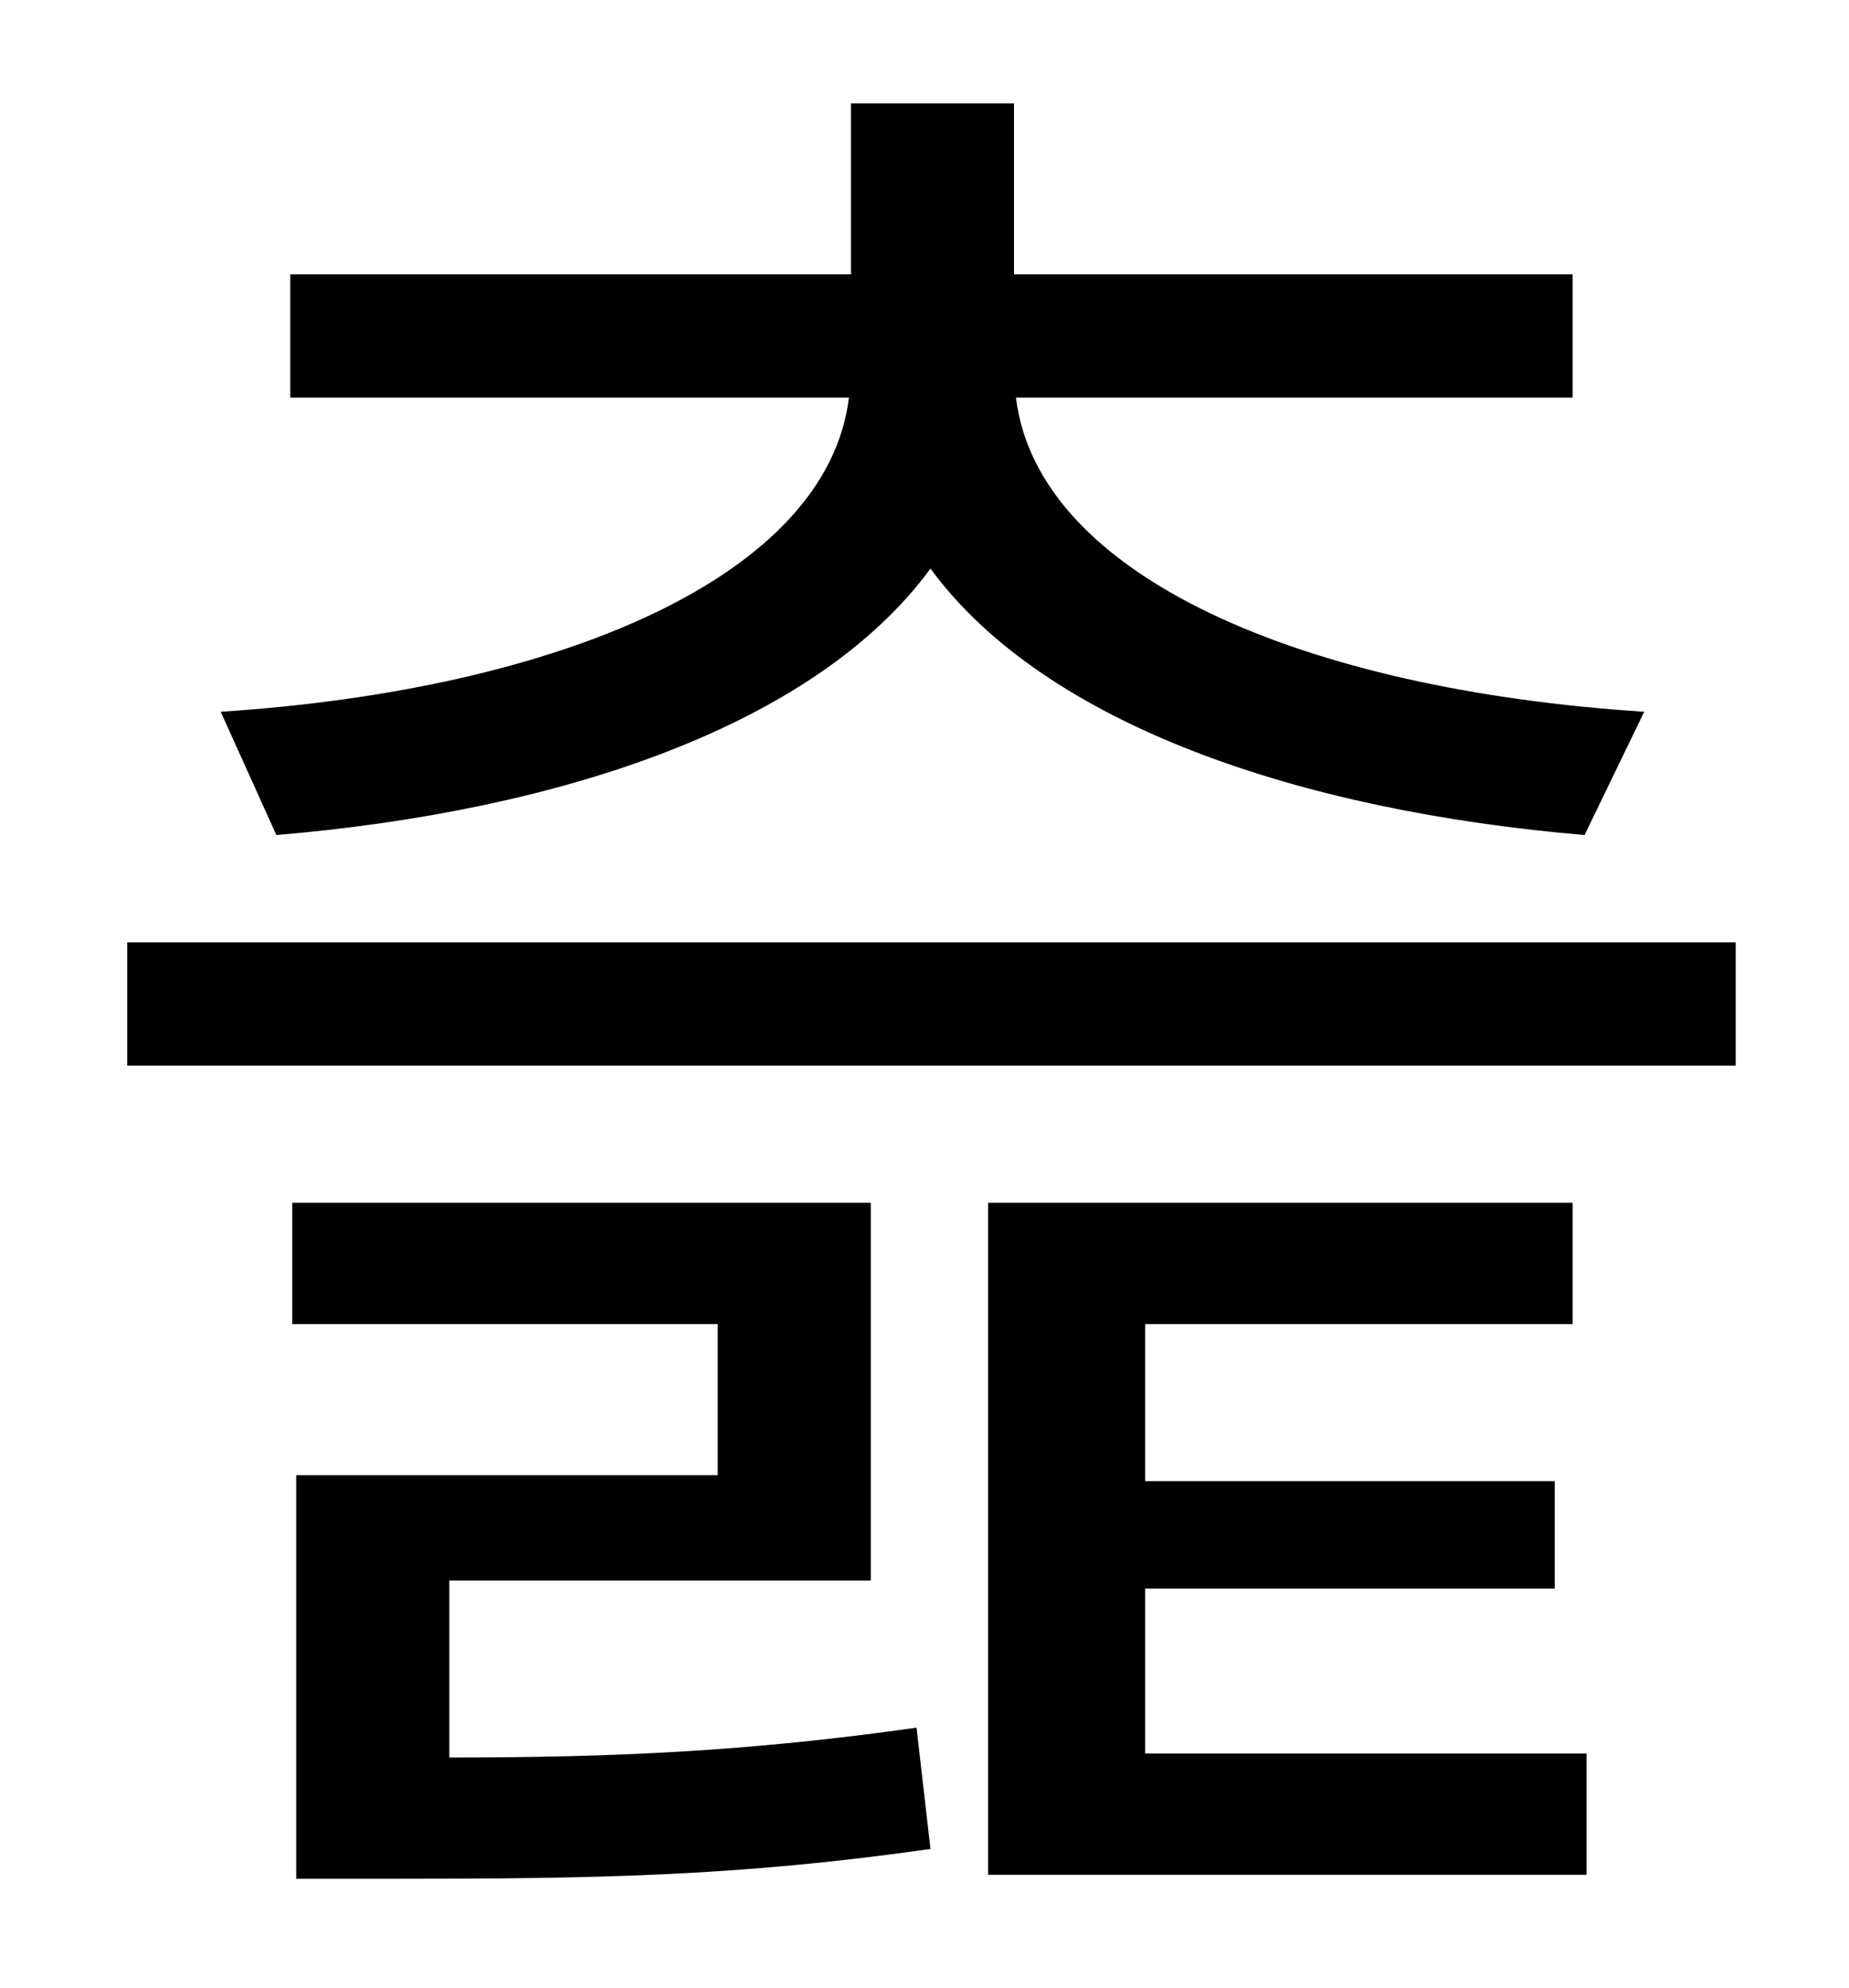 <?xml version="1.0" standalone="no"?>
<!DOCTYPE svg PUBLIC "-//W3C//DTD SVG 1.1//EN" "http://www.w3.org/Graphics/SVG/1.1/DTD/svg11.dtd" >
<svg xmlns="http://www.w3.org/2000/svg" xmlns:xlink="http://www.w3.org/1999/xlink" version="1.1" viewBox="-10 0 930 1000">
   <path fill="currentColor"
d="M129 420l-28 -62c170 -11 305 -68 316 -158h-281v-62h282v-86h82v86h281v62h-280c11 90 145 147 316 158l-30 62c-142 -12 -271 -55 -329 -134c-58 79 -186 122 -329 134zM216 795v89c83 0 150 -3 235 -15l7 61c-98 14 -171 15 -271 15h-48v-203h212v-76h-214v-61h291
v190h-212zM566 799v83h222v61h-301v-338h294v61h-215v79h206v54h-206zM54 474h809v62h-809v-62z" />
</svg>

